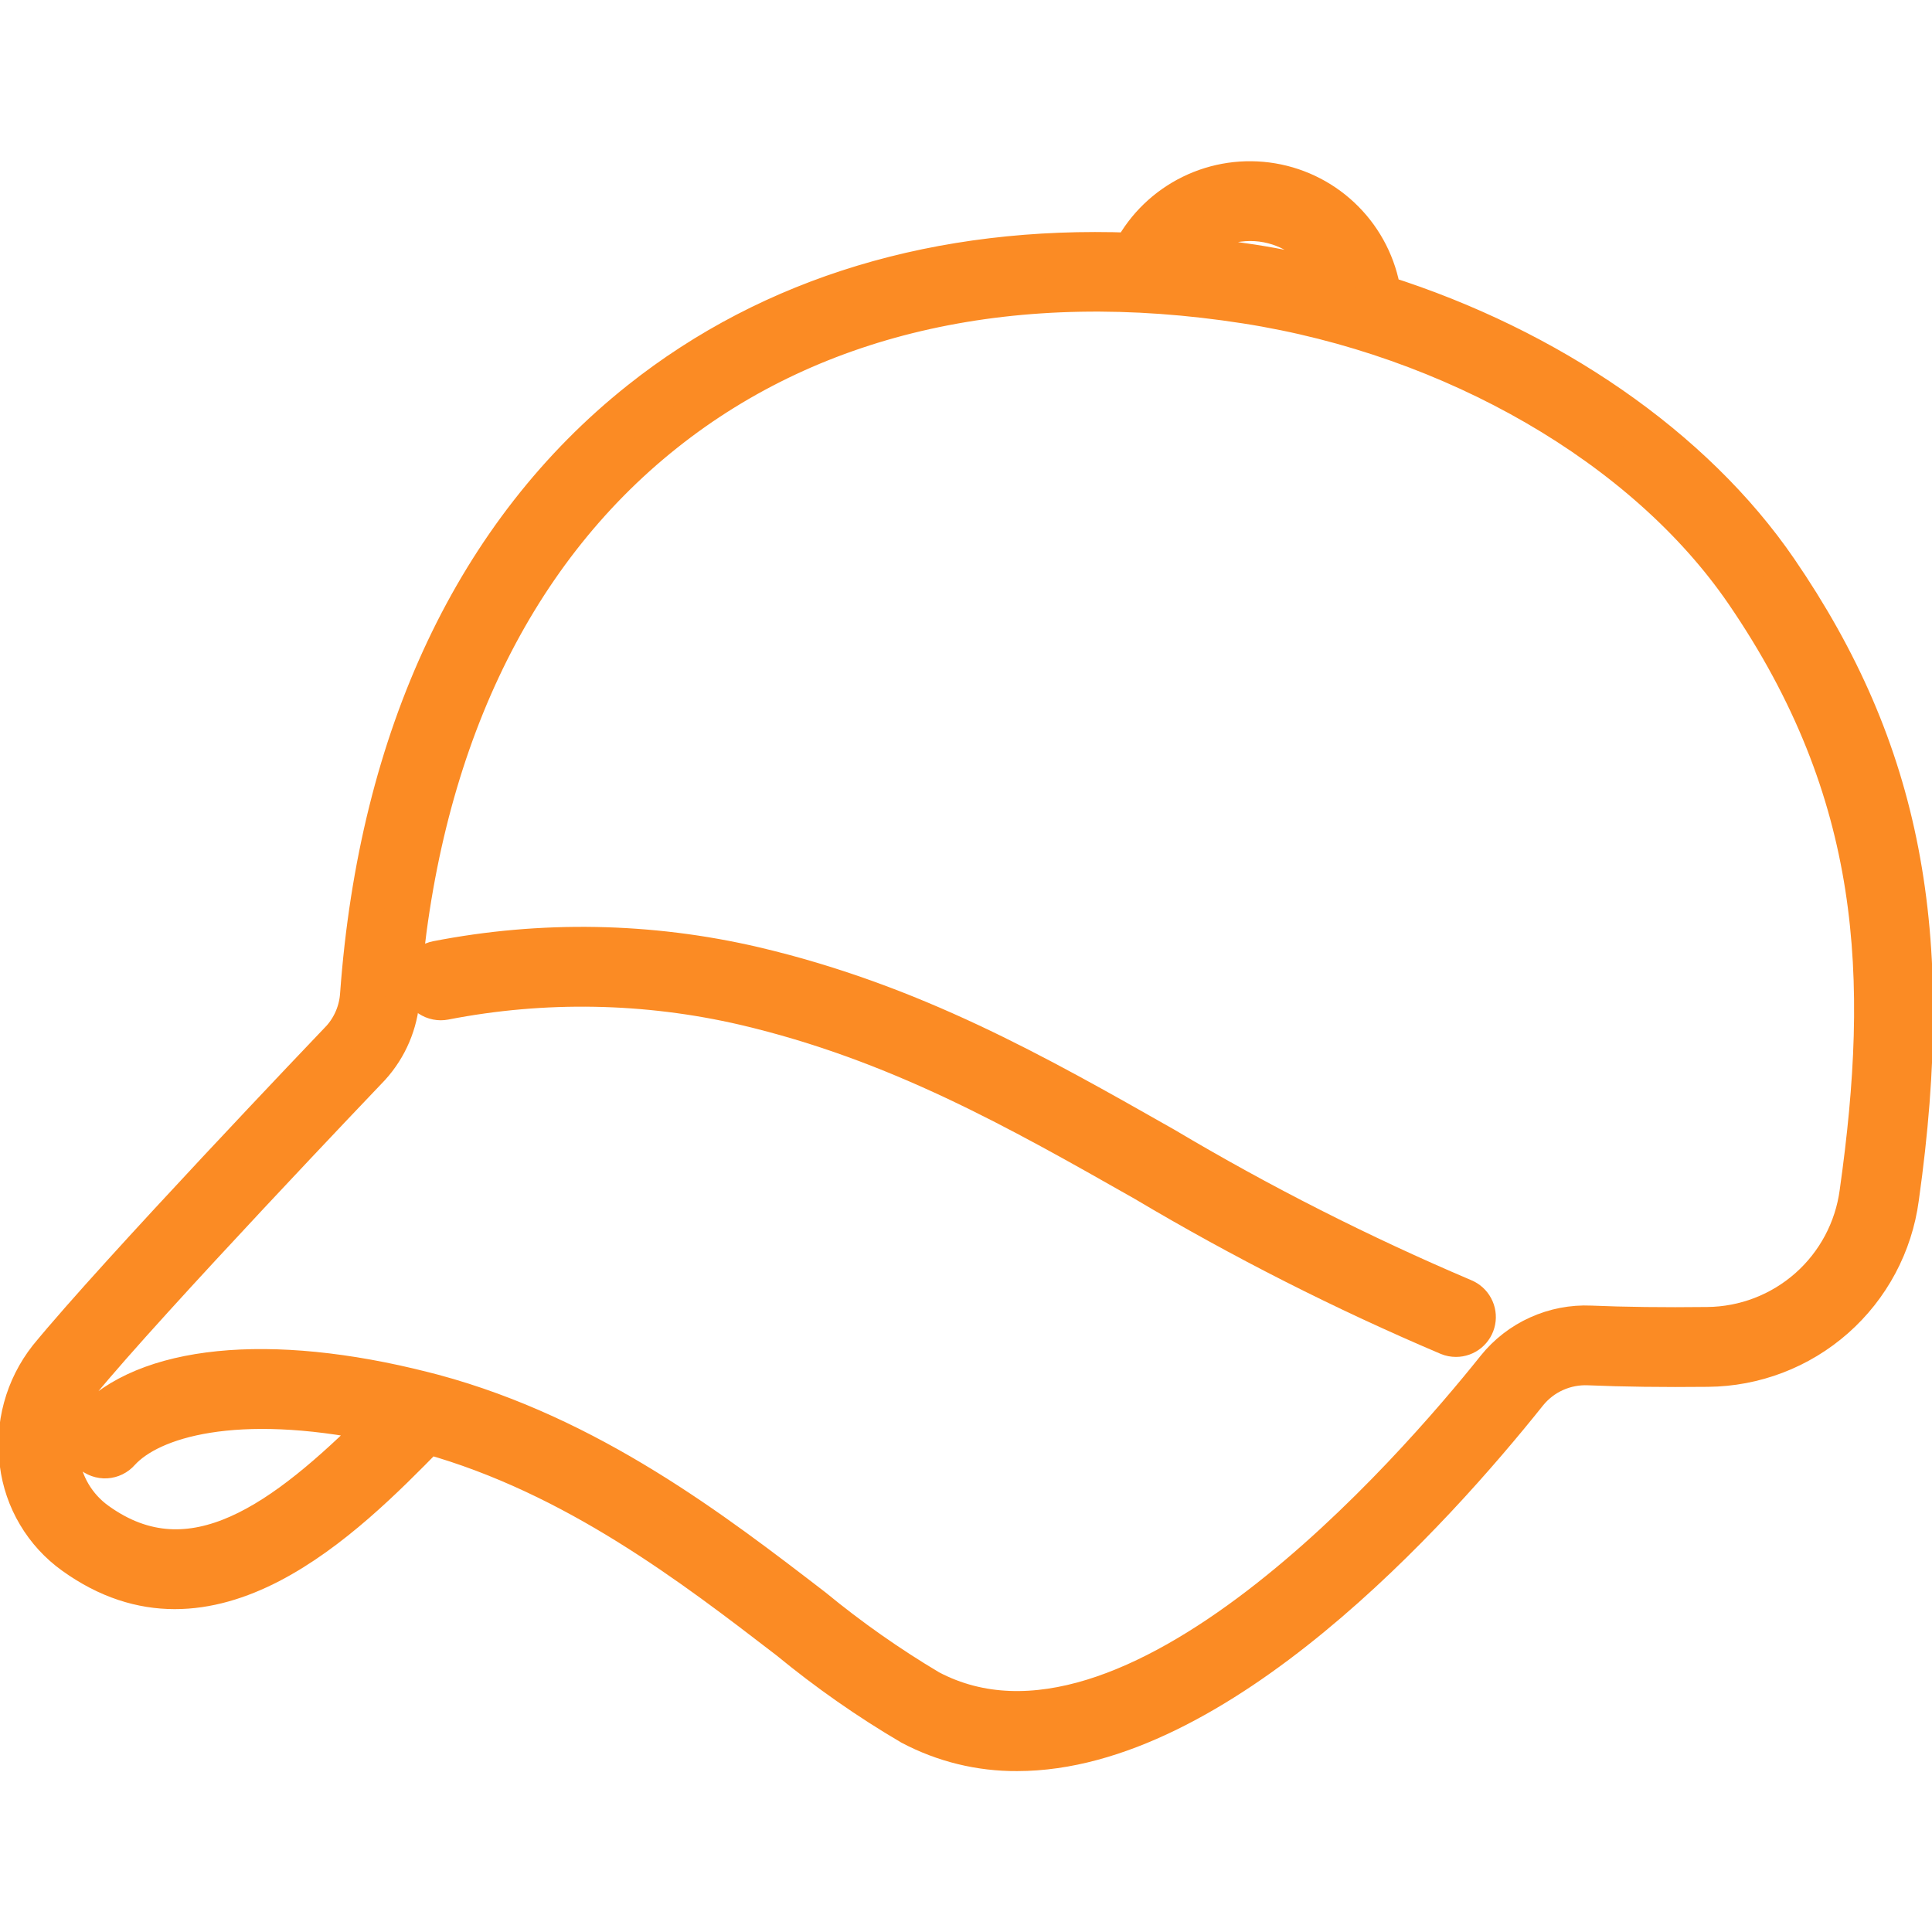 <svg width="56" height="56" viewBox="0 0 56 56" fill="none" xmlns="http://www.w3.org/2000/svg">
<g clip-path="url(#clip0_0_179)">
<path d="M51.594 16.479C49.142 12.899 44.926 10.013 40.106 8.484C39.977 7.672 39.597 6.921 39.018 6.337C38.44 5.753 37.693 5.365 36.883 5.228C36.072 5.091 35.239 5.212 34.501 5.574C33.763 5.935 33.157 6.519 32.769 7.244C27.229 7.039 22.348 8.502 18.503 11.559C13.719 15.362 10.902 21.331 10.357 28.821C10.327 29.283 10.144 29.722 9.835 30.068C9.571 30.345 3.331 36.877 1.338 39.312C0.996 39.748 0.744 40.248 0.599 40.783C0.453 41.318 0.417 41.877 0.491 42.426C0.558 42.961 0.734 43.477 1.01 43.94C1.285 44.404 1.653 44.806 2.091 45.12C6.103 48.011 10.028 44.096 12.419 41.651C16.635 42.832 20.055 45.466 22.819 47.591C23.936 48.51 25.122 49.34 26.369 50.073C27.328 50.581 28.399 50.843 29.484 50.836C35.303 50.836 41.603 43.847 44.334 40.427C44.539 40.172 44.801 39.969 45.1 39.835C45.398 39.701 45.724 39.639 46.05 39.654C47.04 39.696 48.201 39.712 49.501 39.698C50.878 39.687 52.205 39.179 53.237 38.268C54.27 37.356 54.938 36.103 55.121 34.738C56.21 27.015 55.189 21.726 51.594 16.479ZM36.729 6.533C37.144 6.614 37.532 6.795 37.861 7.06C38.19 7.325 38.449 7.667 38.615 8.056C37.856 7.865 37.089 7.708 36.311 7.585C35.647 7.483 34.98 7.403 34.31 7.344C34.609 7.013 34.989 6.764 35.413 6.621C35.837 6.479 36.29 6.449 36.729 6.533ZM53.821 34.553C53.681 35.606 53.166 36.574 52.37 37.278C51.573 37.982 50.55 38.375 49.487 38.384C48.211 38.399 47.072 38.384 46.106 38.343C45.574 38.319 45.043 38.422 44.557 38.642C44.071 38.861 43.643 39.192 43.309 39.608C40.947 42.565 32.79 51.972 26.98 48.912C25.802 48.211 24.678 47.421 23.619 46.55C20.724 44.323 17.132 41.559 12.584 40.333C12.526 40.318 12.327 40.266 12.305 40.261C7.806 39.115 4.168 39.482 2.566 41.244C2.506 41.307 2.46 41.382 2.429 41.464C2.398 41.546 2.384 41.633 2.387 41.72C2.39 41.807 2.411 41.893 2.448 41.972C2.484 42.051 2.537 42.122 2.601 42.181C2.666 42.24 2.742 42.285 2.824 42.314C2.906 42.343 2.993 42.356 3.081 42.351C3.168 42.346 3.253 42.323 3.331 42.285C3.41 42.246 3.48 42.193 3.537 42.127C4.402 41.175 6.831 40.447 10.927 41.289C8.218 43.982 5.556 45.996 2.858 44.056C2.565 43.847 2.319 43.579 2.135 43.268C1.952 42.958 1.836 42.613 1.794 42.255C1.741 41.883 1.764 41.505 1.86 41.142C1.956 40.78 2.124 40.44 2.354 40.144C4.315 37.747 10.719 31.042 10.793 30.965C11.306 30.4 11.614 29.678 11.666 28.916C12.184 21.802 14.83 16.155 19.32 12.587C23.669 9.127 29.477 7.845 36.109 8.881C42.111 9.818 47.63 13.013 50.512 17.219C54.473 23.003 54.699 28.331 53.821 34.553Z" fill="#FB8B24" stroke="#FB8B24"/>
<path d="M42.202 38.831C42.117 38.831 42.033 38.815 41.955 38.783C38.92 37.494 35.975 36.002 33.141 34.317C29.459 32.227 25.981 30.253 21.569 29.218C18.723 28.557 15.77 28.503 12.902 29.061C12.817 29.078 12.73 29.077 12.646 29.06C12.561 29.043 12.481 29.01 12.409 28.962C12.338 28.914 12.277 28.852 12.229 28.78C12.181 28.709 12.148 28.628 12.131 28.544C12.115 28.459 12.115 28.372 12.132 28.287C12.149 28.203 12.183 28.123 12.231 28.051C12.279 27.98 12.34 27.918 12.412 27.87C12.484 27.823 12.564 27.79 12.649 27.773C15.7 27.178 18.841 27.235 21.868 27.94C26.462 29.019 30.021 31.038 33.787 33.176C36.573 34.832 39.467 36.299 42.45 37.567C42.591 37.625 42.707 37.729 42.779 37.863C42.852 37.997 42.875 38.152 42.846 38.301C42.817 38.451 42.736 38.585 42.619 38.682C42.501 38.779 42.354 38.831 42.202 38.831Z" fill="#FB8B24" stroke="#FB8B24"/>
</g>
<defs>
<clipPath id="clip0_0_179">
<rect width="56" height="56" fill="white"/>
</clipPath>
</defs>
</svg>
